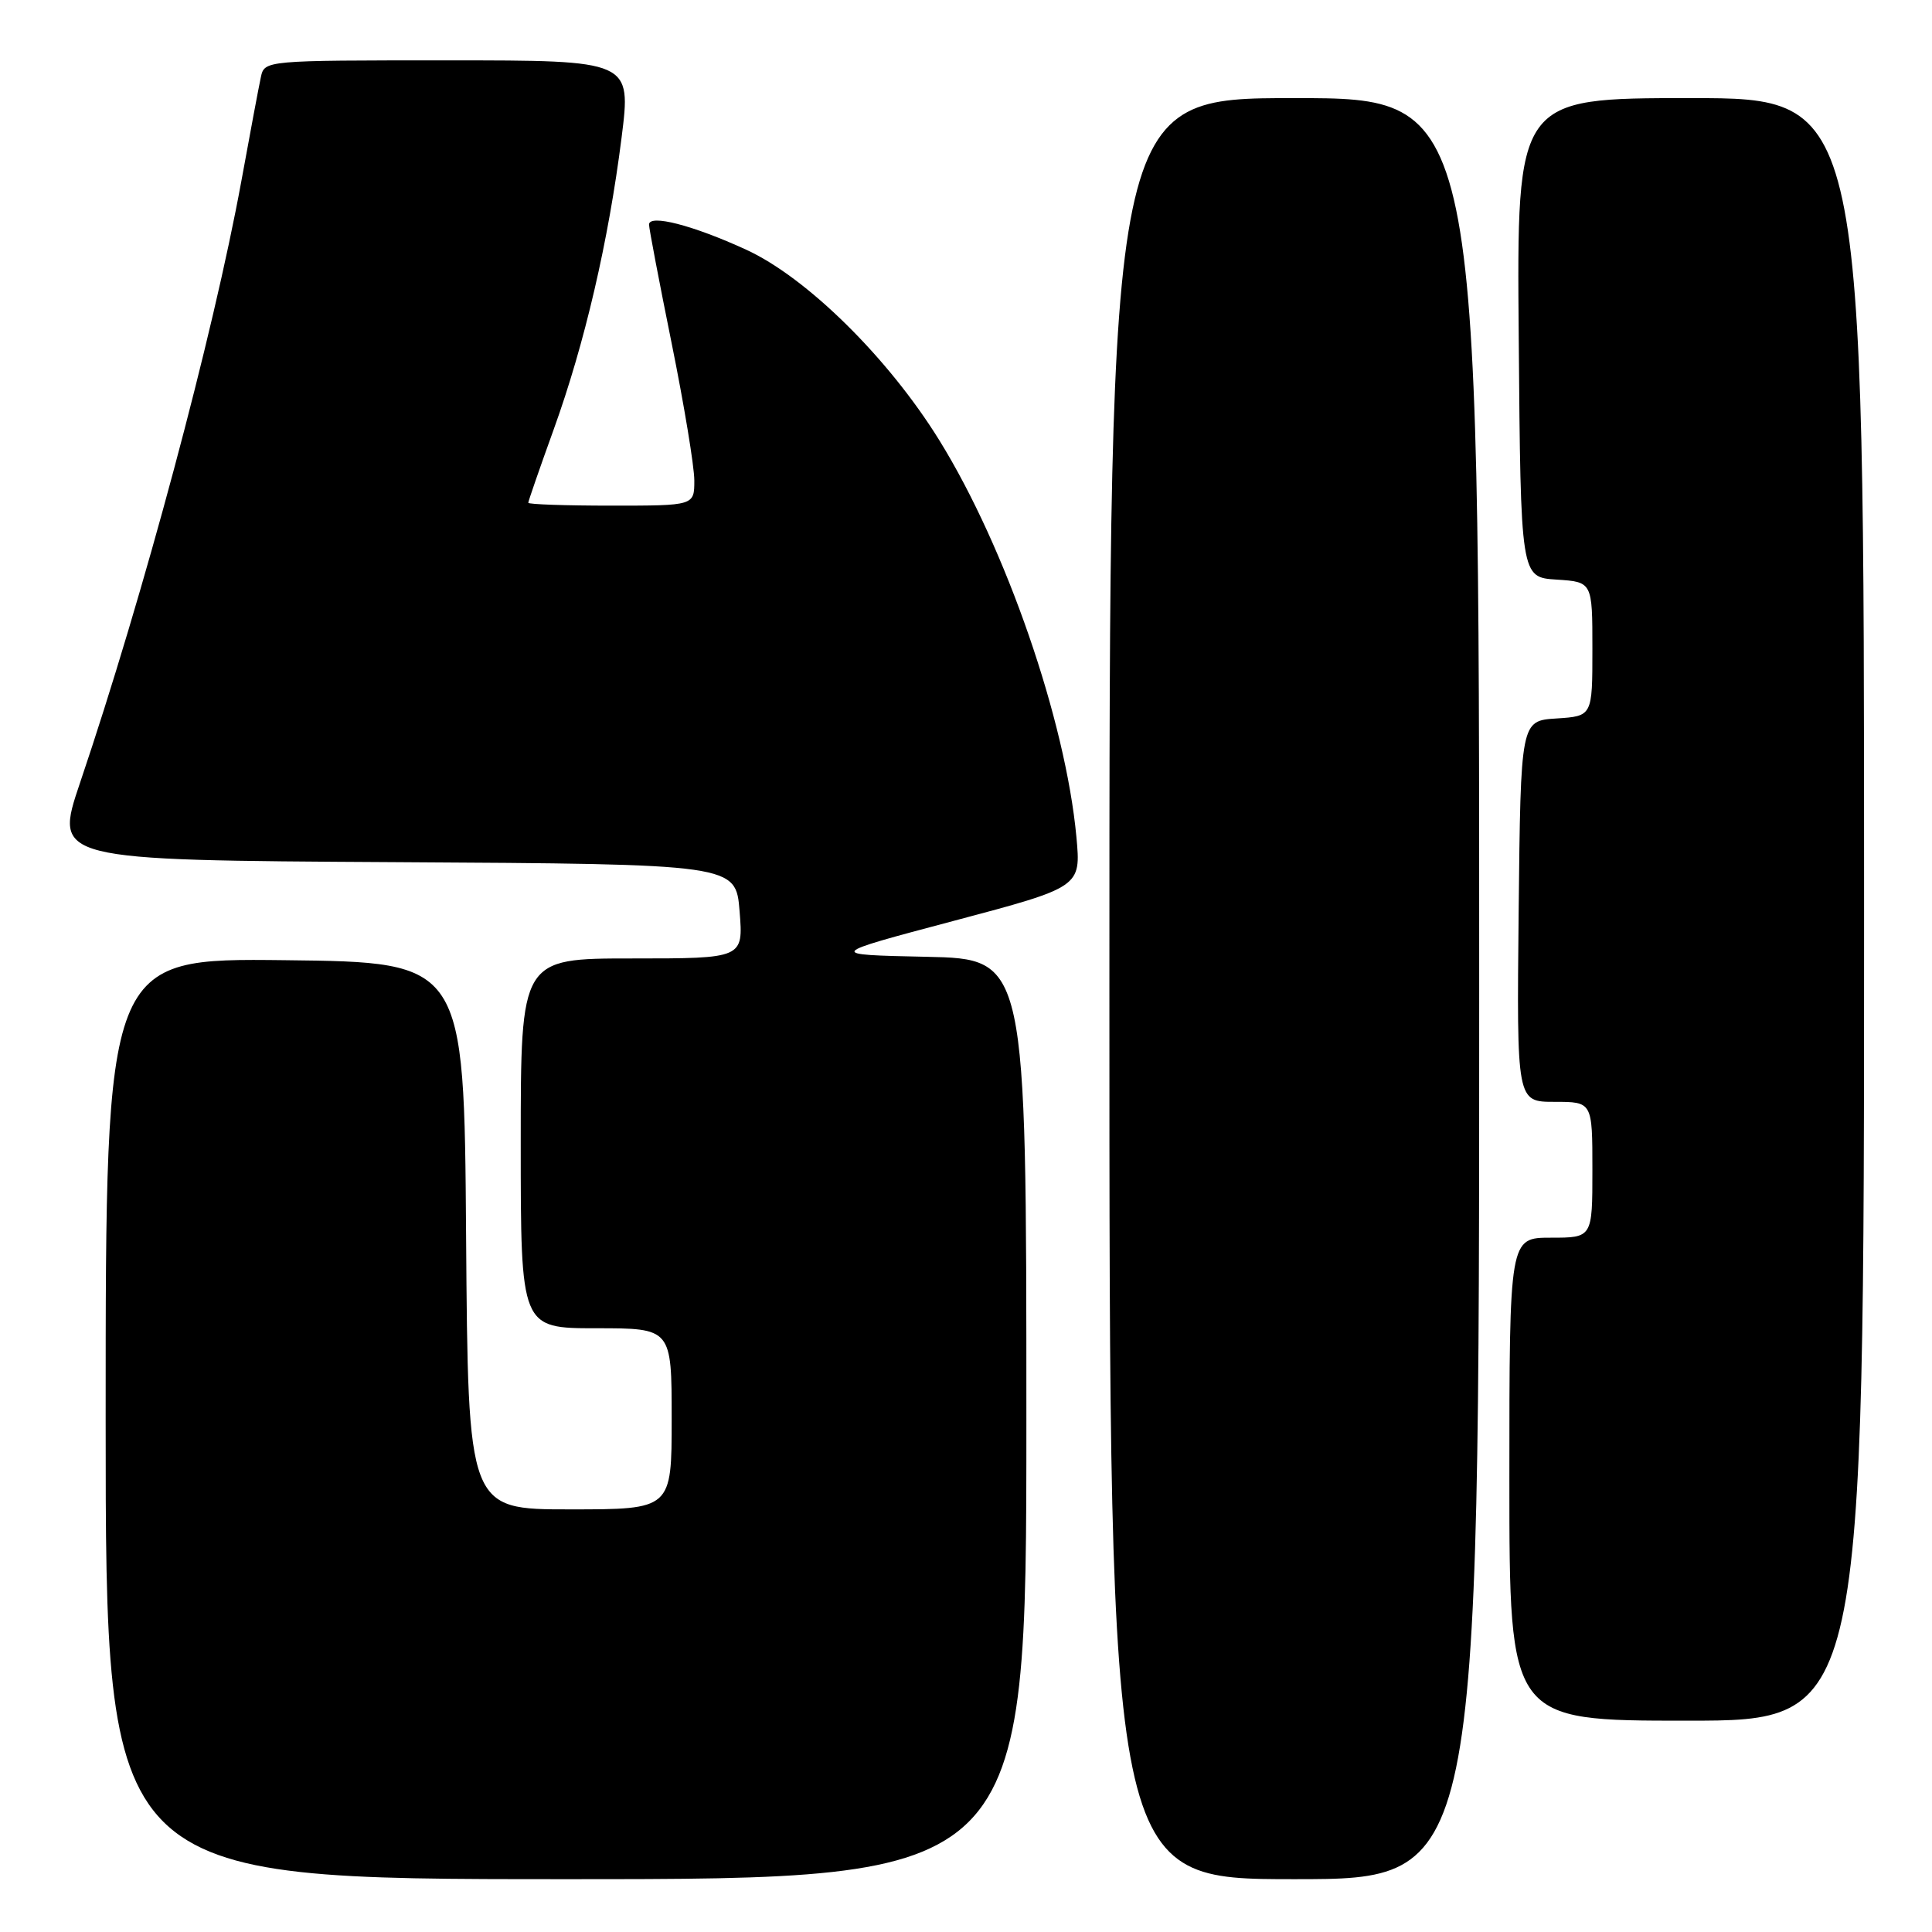<?xml version="1.0" encoding="UTF-8" standalone="no"?>
<!DOCTYPE svg PUBLIC "-//W3C//DTD SVG 1.1//EN" "http://www.w3.org/Graphics/SVG/1.1/DTD/svg11.dtd" >
<svg xmlns="http://www.w3.org/2000/svg" xmlns:xlink="http://www.w3.org/1999/xlink" version="1.1" viewBox="0 0 256 256">
 <g >
 <path fill="currentColor"
d=" M 136.00 188.03 C 136.00 127.06 136.00 127.06 122.75 126.78 C 109.50 126.50 109.50 126.50 126.37 122.02 C 143.24 117.54 143.24 117.54 142.63 110.90 C 141.19 95.46 133.30 72.61 124.46 58.33 C 117.72 47.44 106.91 36.77 98.86 33.08 C 91.80 29.84 86.00 28.35 86.00 29.76 C 86.00 30.27 87.35 37.35 89.00 45.50 C 90.65 53.65 92.00 61.82 92.00 63.66 C 92.00 67.00 92.00 67.00 81.00 67.00 C 74.95 67.00 70.00 66.83 70.00 66.62 C 70.00 66.41 71.52 62.02 73.38 56.87 C 77.48 45.50 80.63 31.96 82.36 18.25 C 83.65 8.00 83.65 8.00 59.34 8.00 C 35.04 8.00 35.04 8.00 34.56 10.25 C 34.29 11.49 33.13 17.68 31.98 24.00 C 28.22 44.52 19.02 78.83 10.60 103.74 C 7.14 113.98 7.14 113.98 52.32 114.24 C 97.50 114.50 97.50 114.50 98.00 120.75 C 98.50 127.00 98.50 127.00 83.75 127.00 C 69.00 127.00 69.00 127.00 69.00 151.50 C 69.00 176.00 69.00 176.00 79.00 176.00 C 89.00 176.00 89.00 176.00 89.00 188.00 C 89.00 200.00 89.00 200.00 75.51 200.00 C 62.02 200.00 62.02 200.00 61.76 163.75 C 61.50 127.50 61.50 127.50 37.75 127.23 C 14.00 126.96 14.00 126.96 14.00 187.98 C 14.00 249.00 14.00 249.00 75.00 249.00 C 136.00 249.00 136.00 249.00 136.00 188.03 Z  M 196.00 131.00 C 196.00 13.00 196.00 13.00 171.50 13.00 C 147.00 13.00 147.00 13.00 147.00 131.00 C 147.00 249.00 147.00 249.00 171.50 249.00 C 196.00 249.00 196.00 249.00 196.00 131.00 Z  M 247.00 120.50 C 247.00 13.00 247.00 13.00 223.99 13.00 C 200.97 13.00 200.97 13.00 201.24 44.75 C 201.50 76.50 201.50 76.50 206.25 76.80 C 211.00 77.11 211.00 77.11 211.00 86.00 C 211.00 94.89 211.00 94.89 206.25 95.20 C 201.50 95.50 201.50 95.50 201.23 120.75 C 200.97 146.00 200.97 146.00 205.98 146.00 C 211.00 146.00 211.00 146.00 211.00 155.00 C 211.00 164.00 211.00 164.00 205.50 164.00 C 200.00 164.00 200.00 164.00 200.00 196.00 C 200.00 228.00 200.00 228.00 223.50 228.00 C 247.00 228.00 247.00 228.00 247.00 120.50 Z "/>
</g>
</svg>